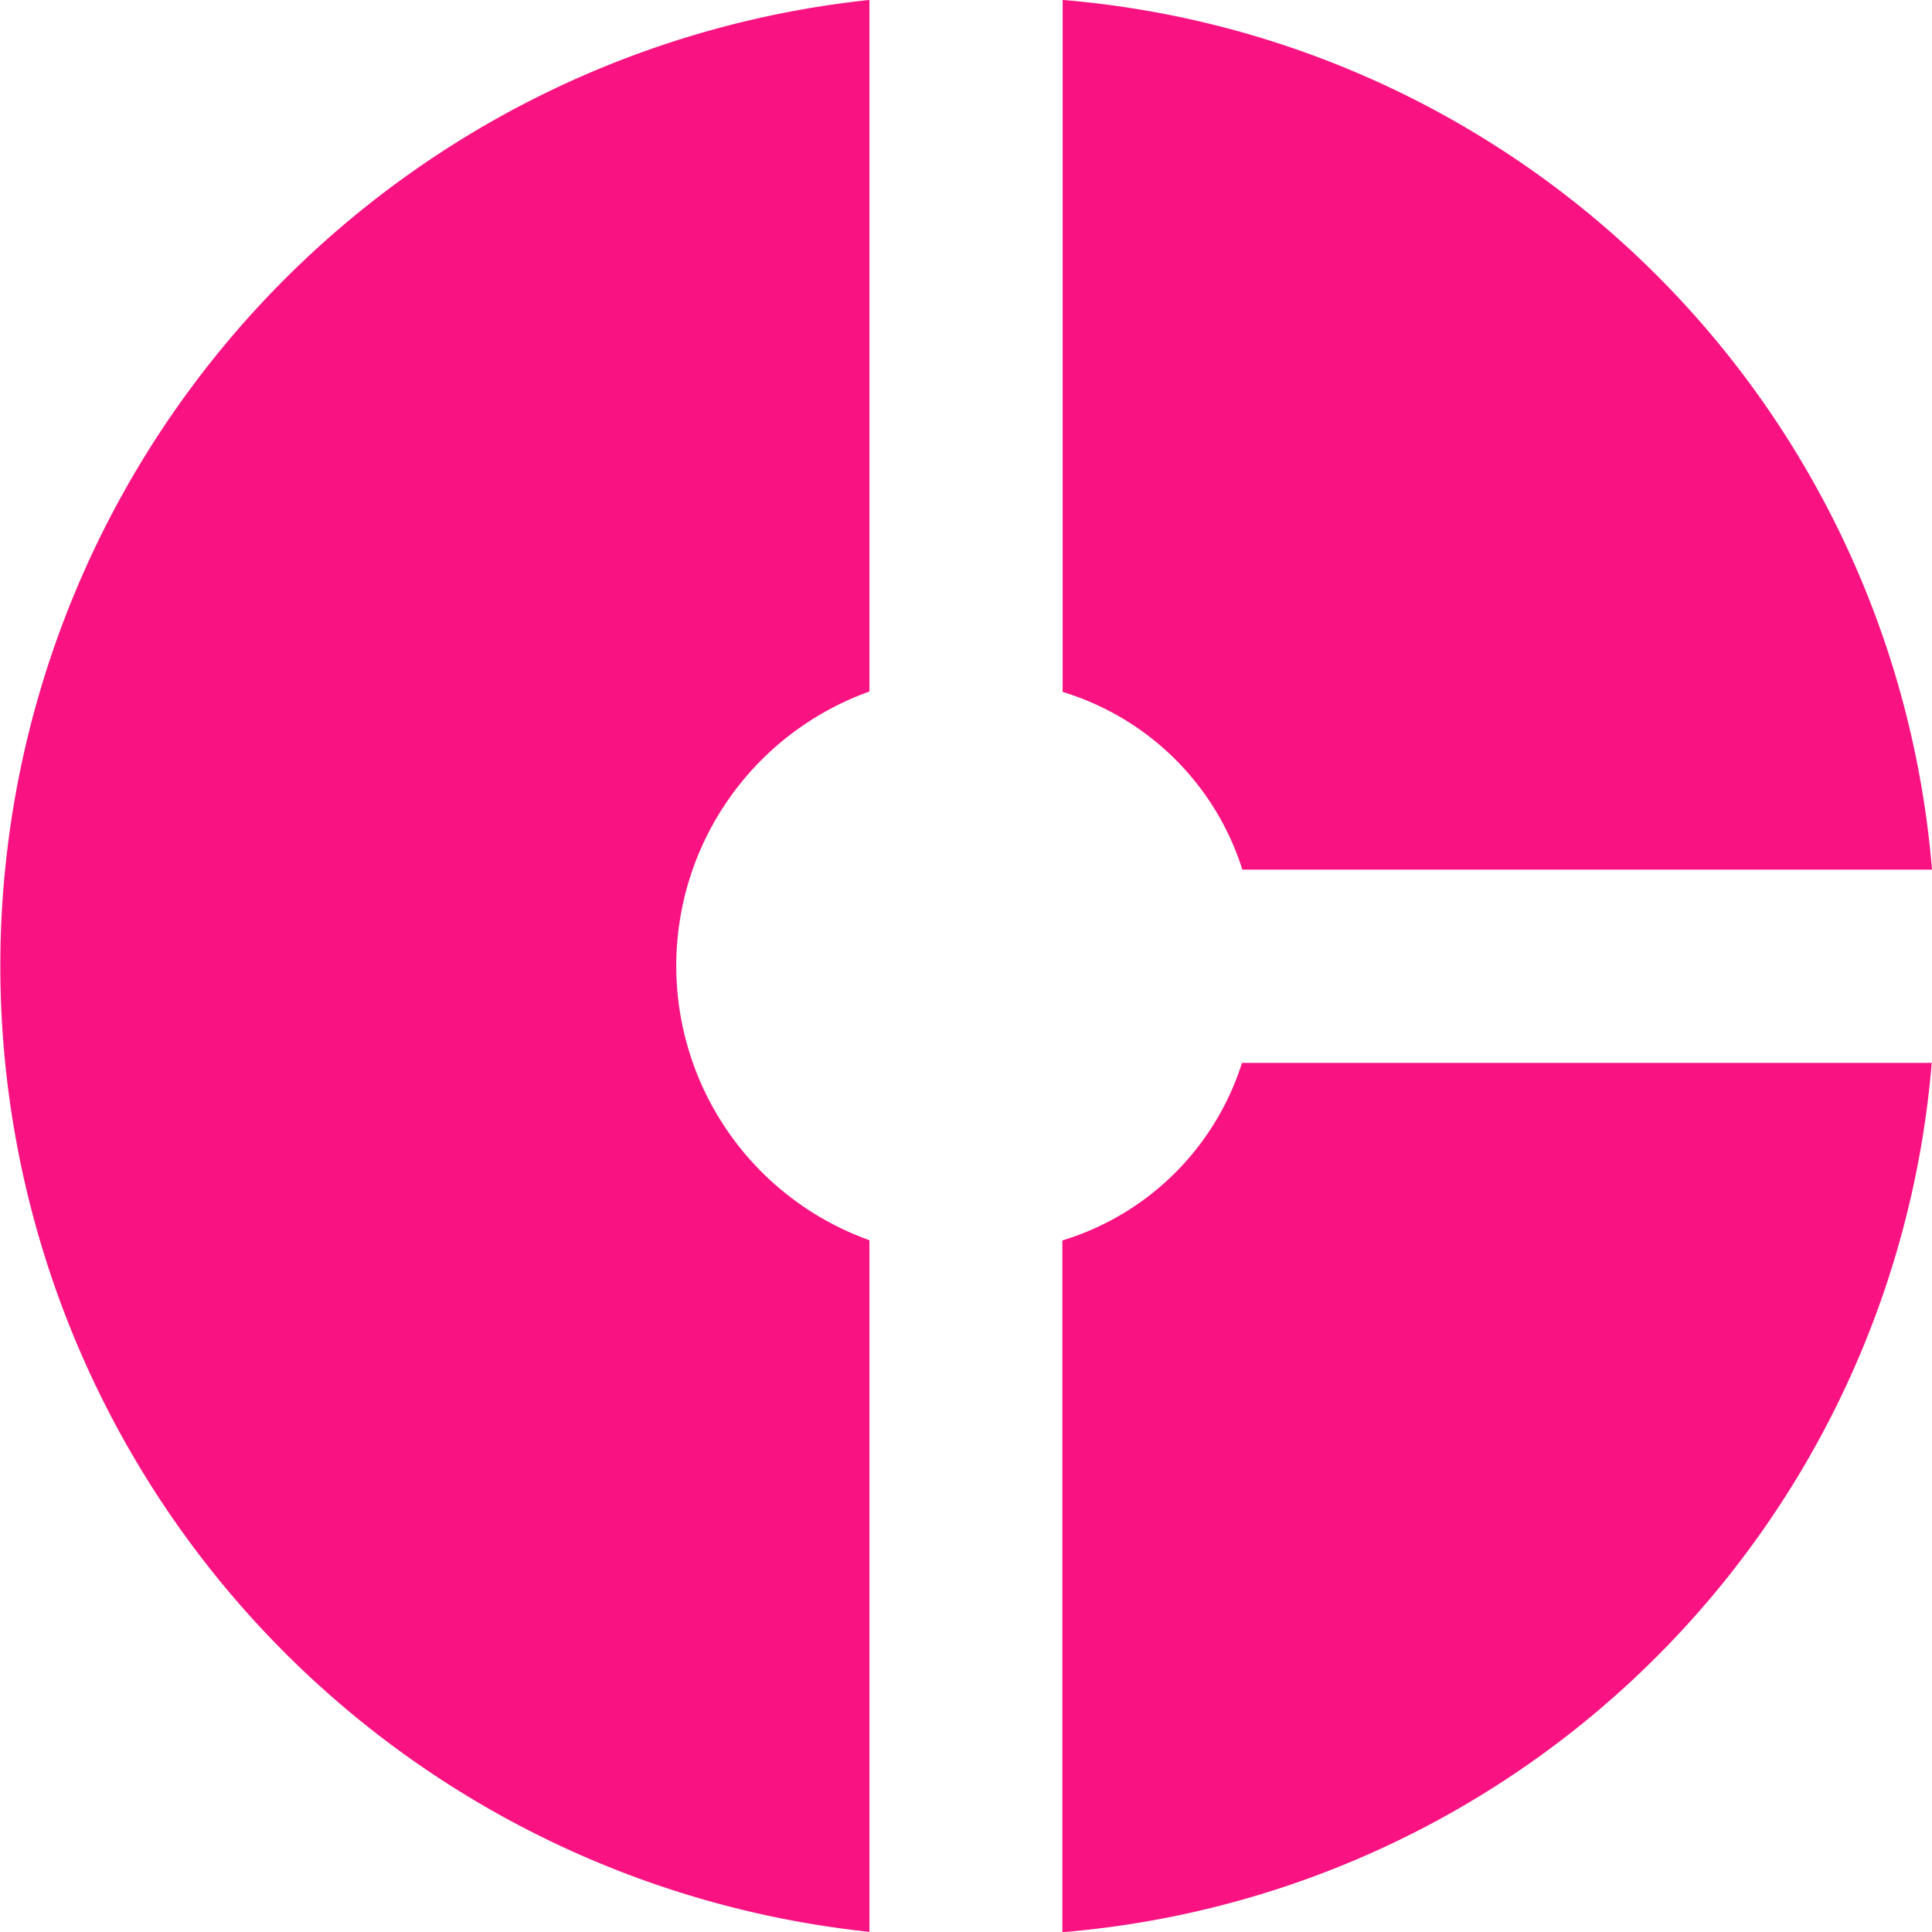 <svg xmlns="http://www.w3.org/2000/svg" width="27.919" height="27.918" viewBox="0 0 27.919 27.918"><defs><style>.a{fill:#f91382;}</style></defs><path class="a" d="M112.564,110V100a14.037,14.037,0,0,0,0,27.918v-9.995a4.211,4.211,0,0,1,0-7.929Zm5.388,2.568h9.967A13.742,13.742,0,0,0,115.356,100V110A3.918,3.918,0,0,1,117.952,112.564Zm-2.6,5.36v9.995a13.742,13.742,0,0,0,12.563-12.563h-9.967A3.918,3.918,0,0,1,115.356,117.925Z" transform="translate(-100 -100.001)"/></svg>
